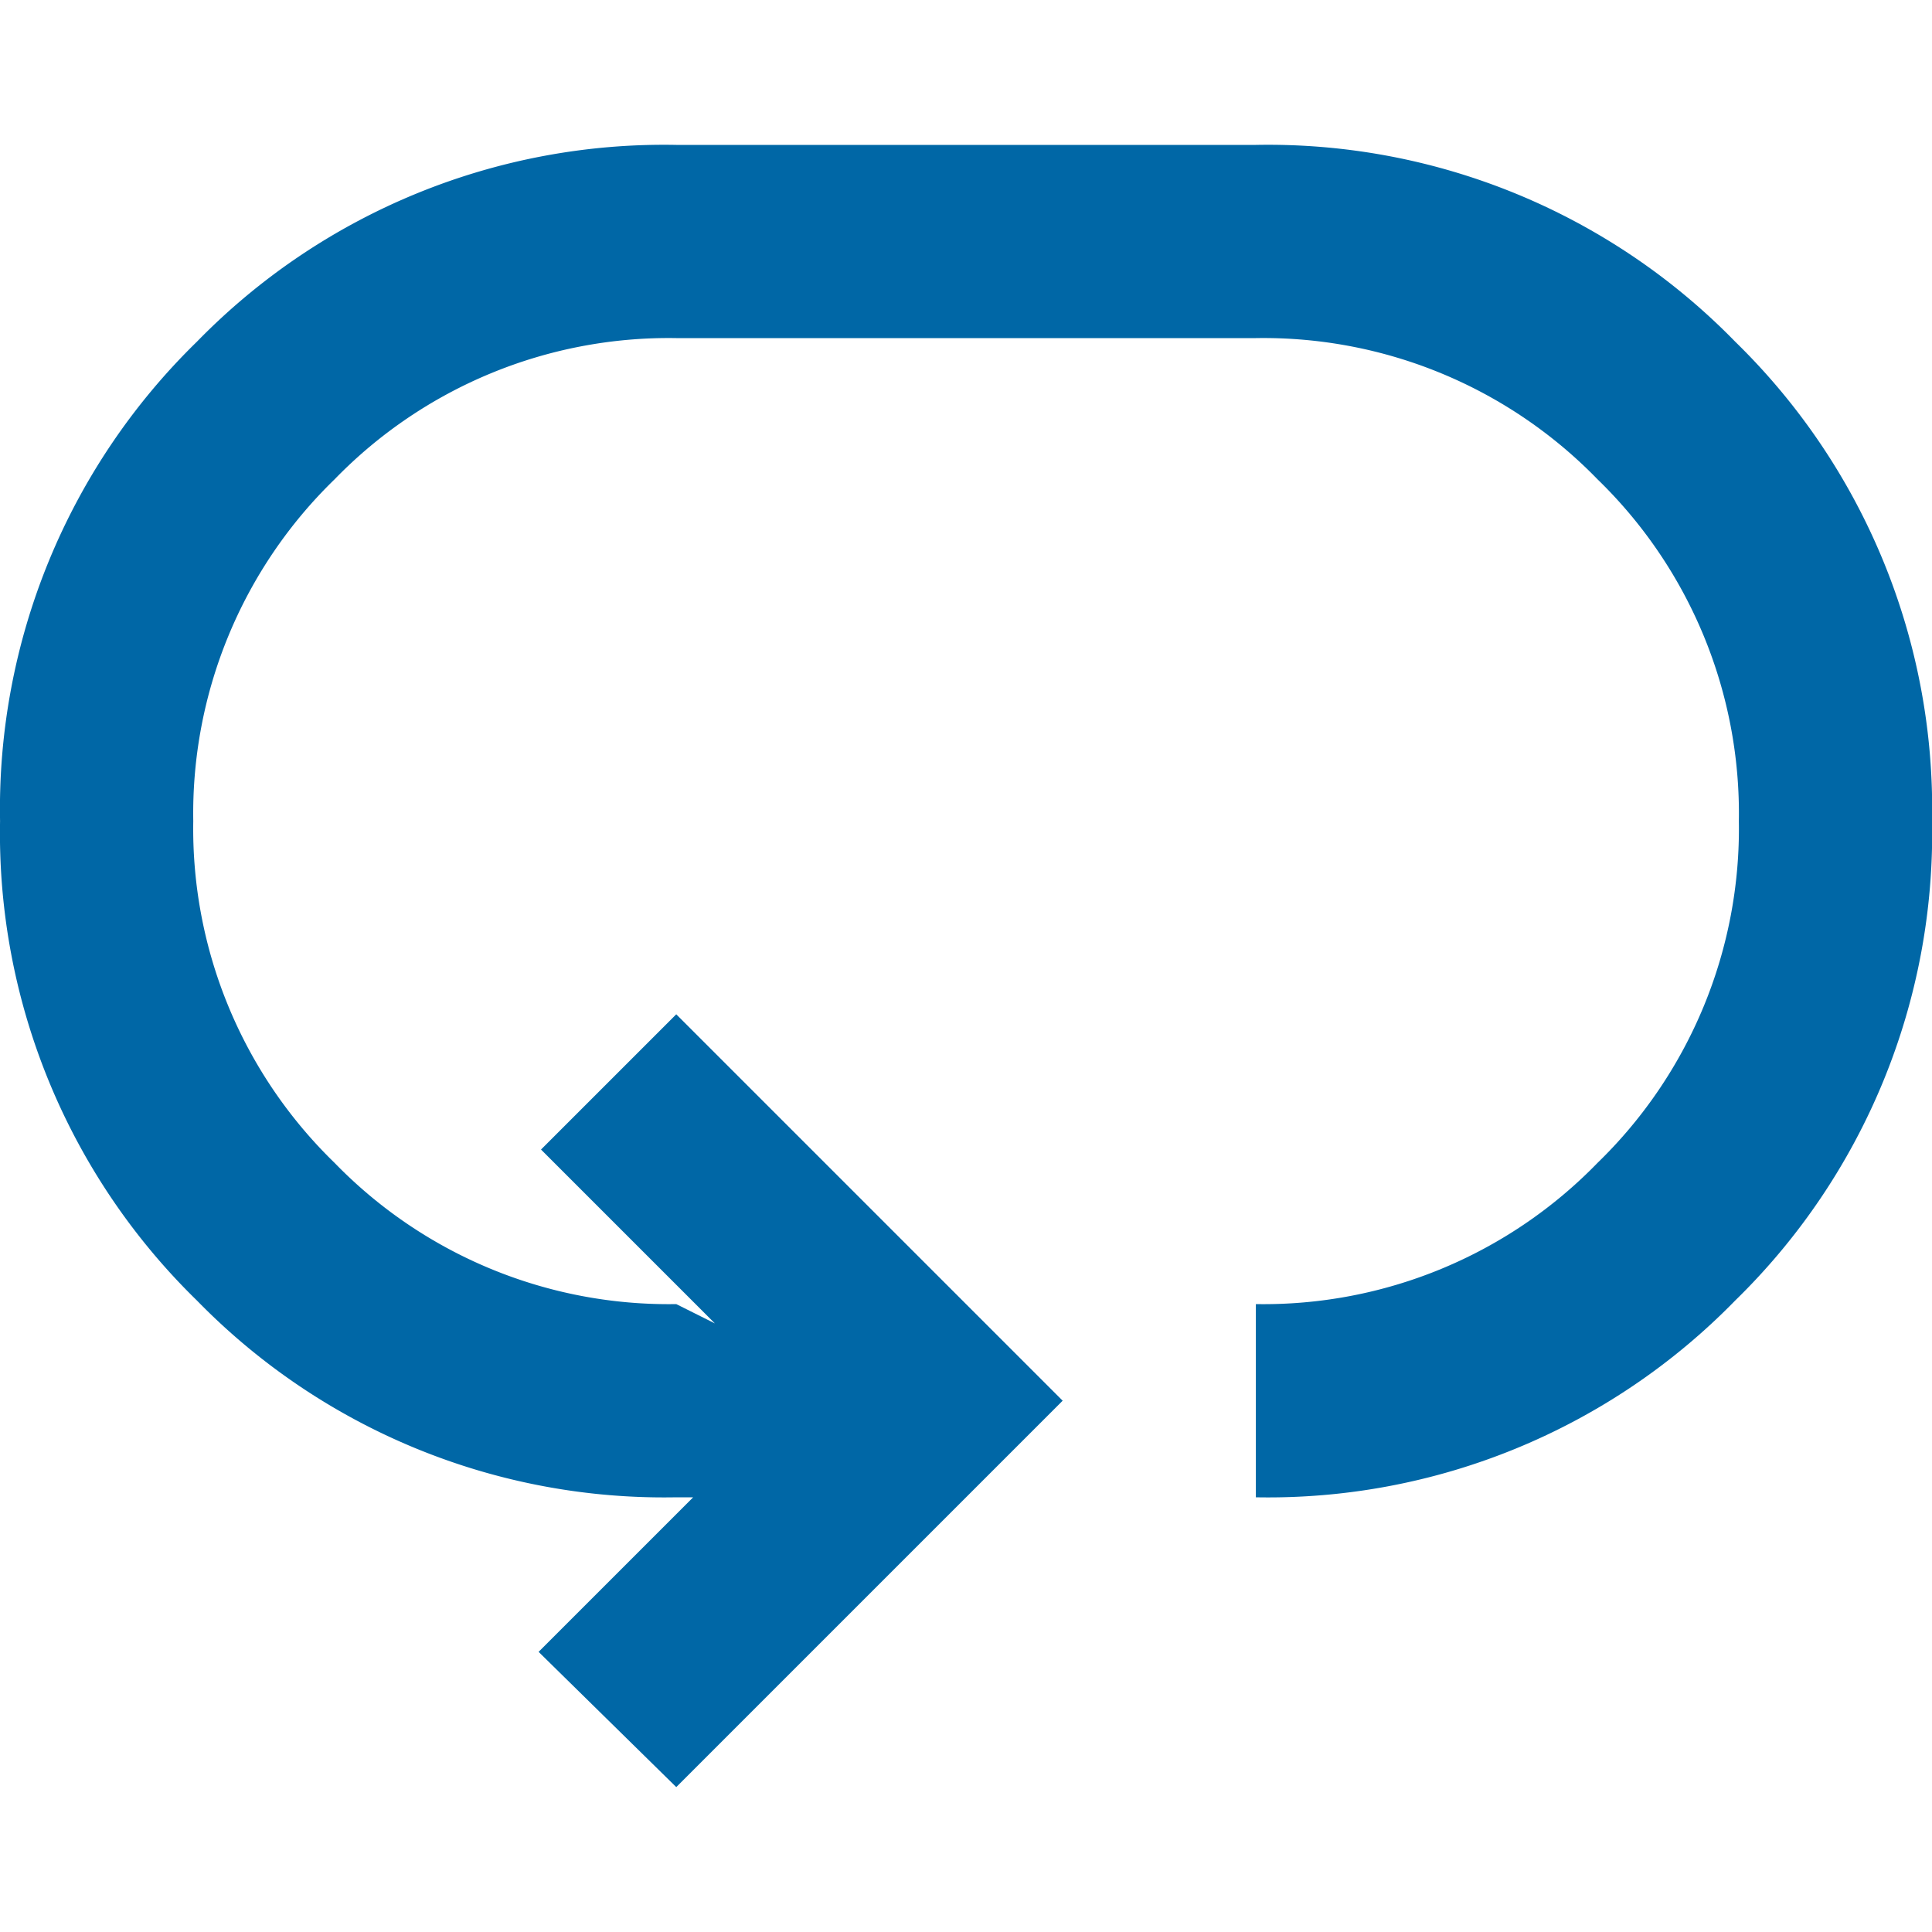<svg xmlns="http://www.w3.org/2000/svg" xmlns:xlink="http://www.w3.org/1999/xlink" width="32" height="32" viewBox="0 0 32 32">
  <defs>
    <clipPath id="clip-path">
      <rect id="Retângulo_276" data-name="Retângulo 276" width="32" height="32" transform="translate(13 46)" fill="#0067a6" stroke="#707070" stroke-width="1"/>
    </clipPath>
  </defs>
  <g id="Tempo_de_ciclo_-_ícone" data-name="Tempo de ciclo - ícone" transform="translate(-13 -46)" clip-path="url(#clip-path)">
    <path id="laps_FILL0_wght400_GRAD0_opsz24" d="M14.4-4.8,12.12-7.04,14.68-9.6H14.4a10.806,10.806,0,0,1-7.94-3.26A10.806,10.806,0,0,1,3.2-20.8a10.806,10.806,0,0,1,3.26-7.94A10.806,10.806,0,0,1,14.4-32H24a10.806,10.806,0,0,1,7.94,3.26A10.806,10.806,0,0,1,35.2-20.8a10.806,10.806,0,0,1-3.26,7.94A10.806,10.806,0,0,1,24-9.6v-3.2a7.71,7.71,0,0,0,5.66-2.34A7.71,7.71,0,0,0,32-20.8a7.71,7.71,0,0,0-2.34-5.66A7.71,7.71,0,0,0,24-28.8H14.4a7.71,7.71,0,0,0-5.66,2.34A7.71,7.71,0,0,0,6.4-20.8a7.71,7.71,0,0,0,2.34,5.66A7.71,7.71,0,0,0,14.4-12.8l.64.32-2.88-2.88L14.4-17.6l6.4,6.4Z" transform="translate(9.801 80.4)" fill="#0067a6"/>
  </g>
</svg>
